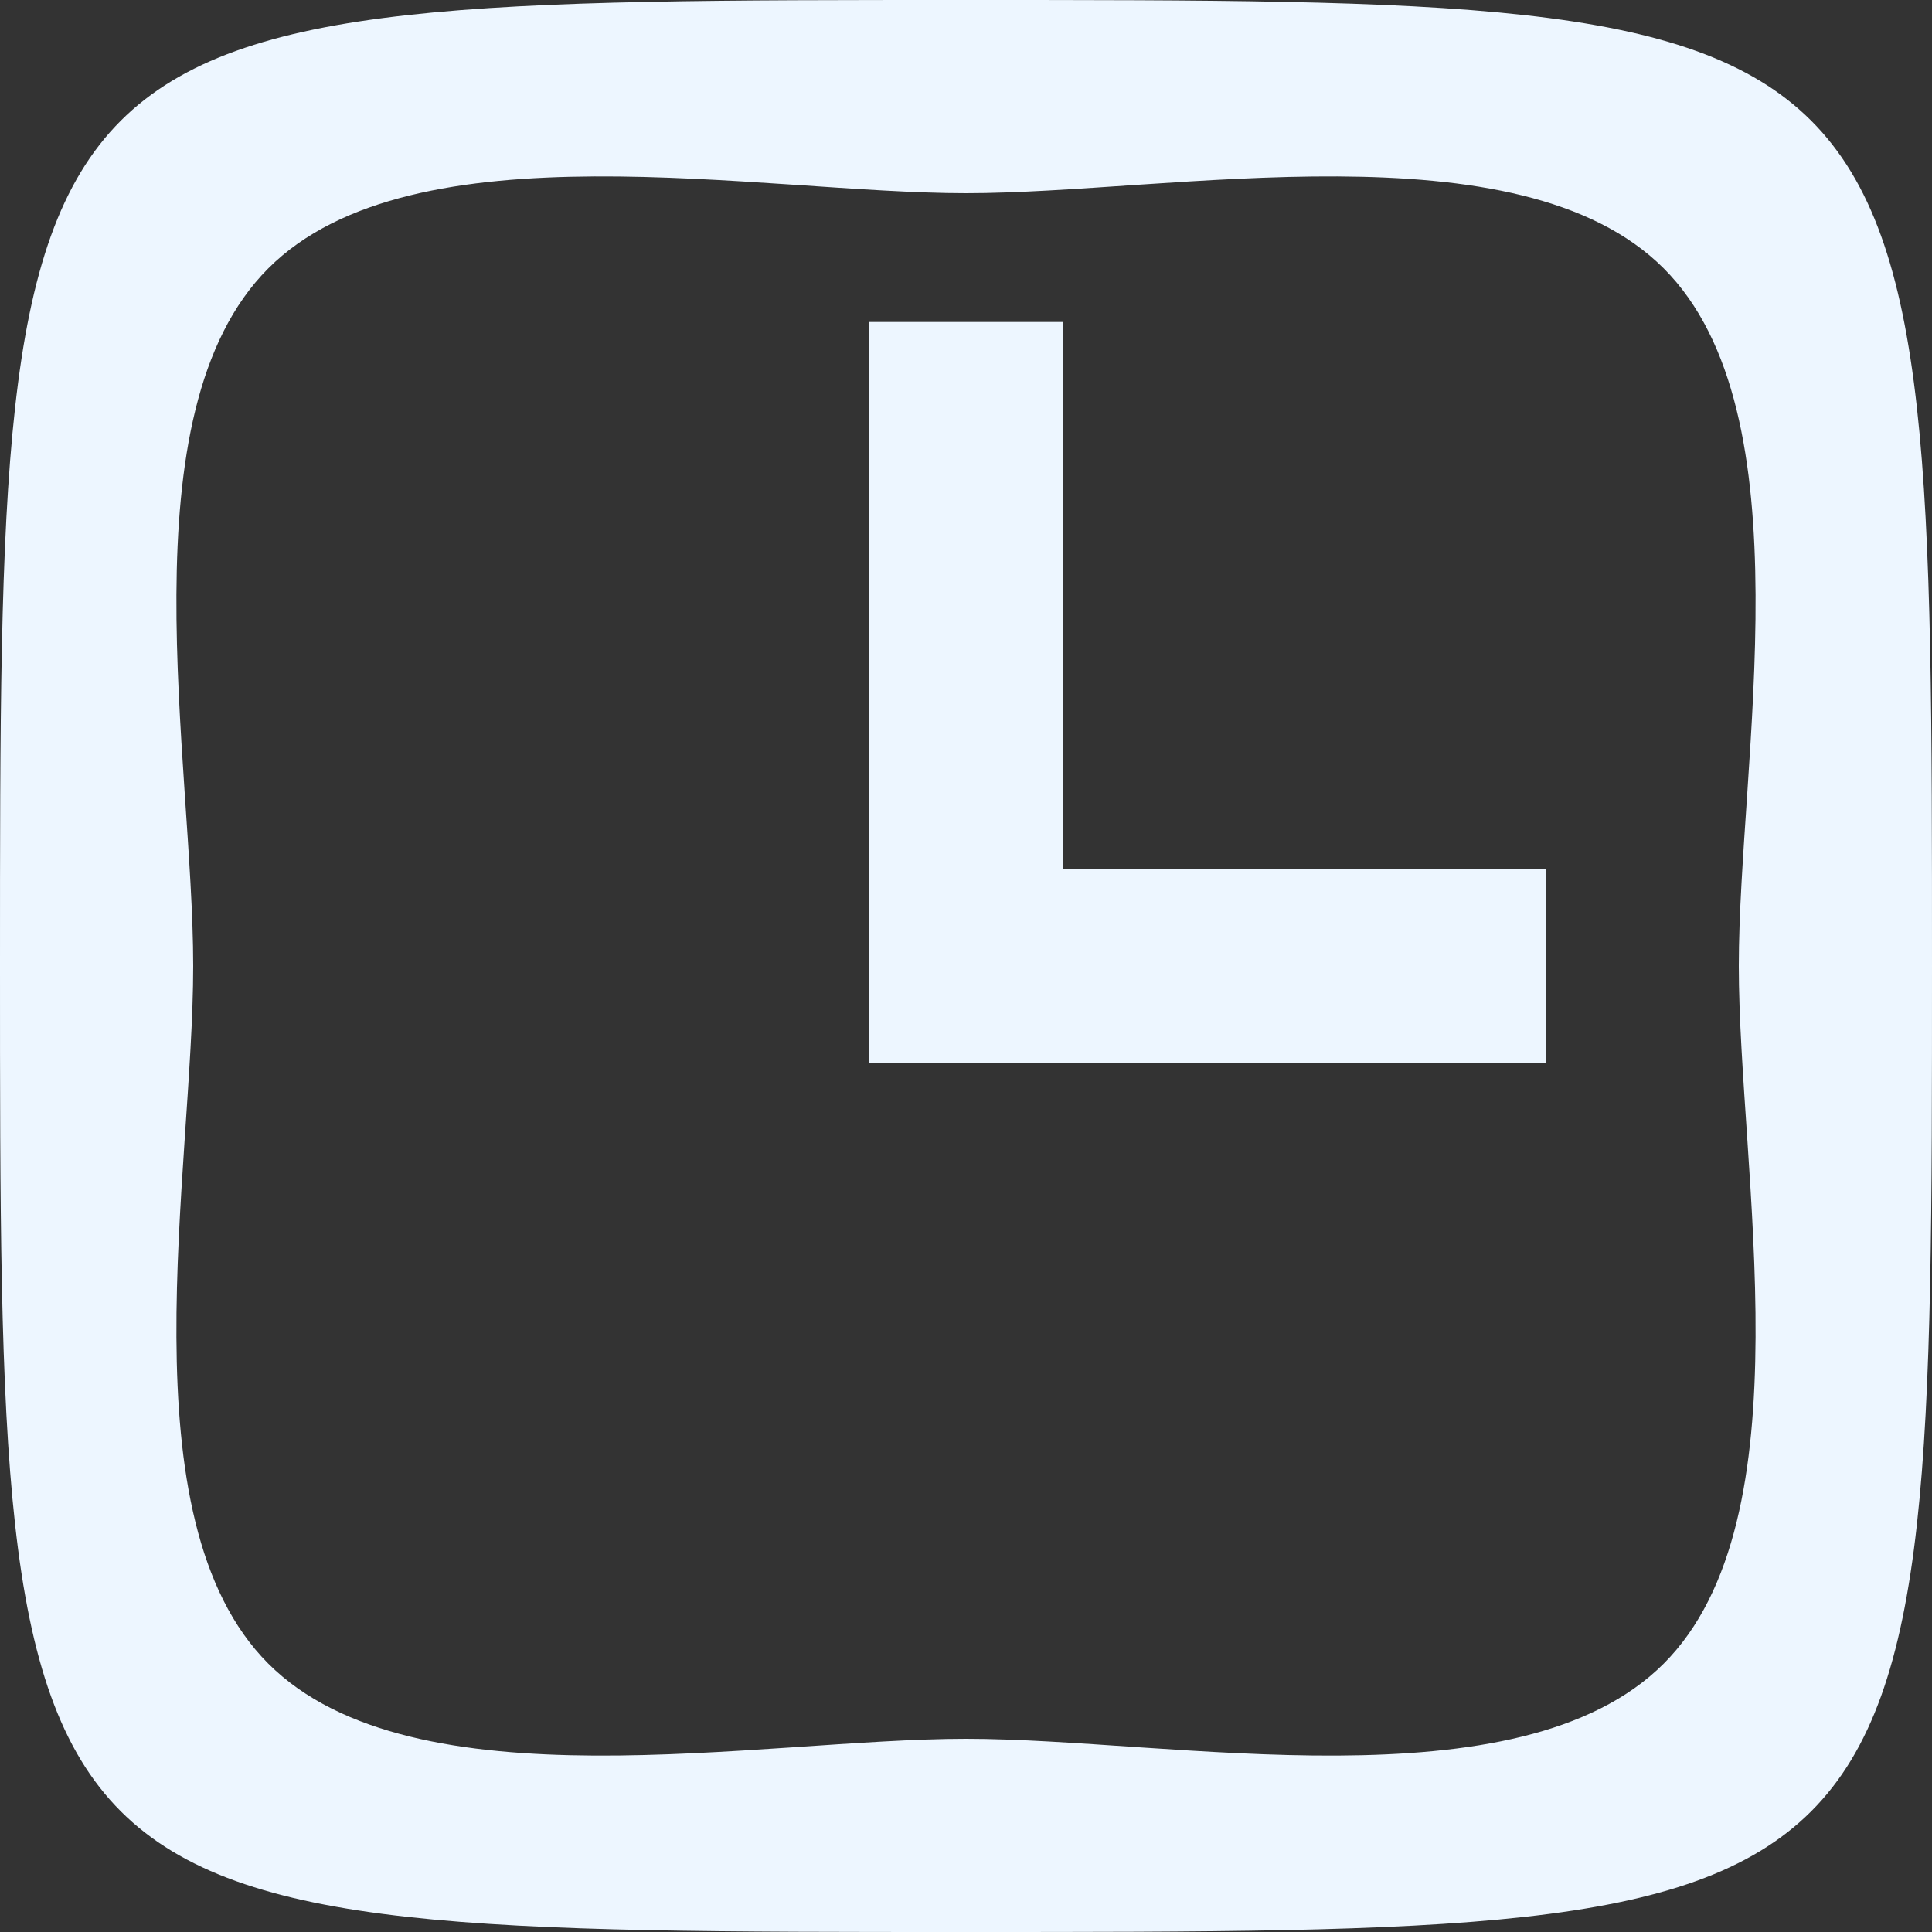 <svg width="18" height="18" viewBox="0 0 18 18" fill="none" xmlns="http://www.w3.org/2000/svg">
<rect x="0" y="0" width="18" height="18" fill="#333333" stroke="none"/>
<path d="M9 16.2C10.91 16.2 14.15 16.85 15.5 15.5C16.85 14.15 16.2 10.91 16.2 9C16.2 7.09 16.85 3.85 15.5 2.5C14.15 1.15 10.91 1.8 9 1.8C7.091 1.8 3.85 1.15 2.5 2.5C1.15 3.85 1.8 7.09 1.8 9C1.8 10.91 1.15 14.15 2.5 15.5C3.85 16.85 7.091 16.2 9 16.2ZM9 18C0 18 0 18 0 9C0 -1.90735e-06 0 0 9 0C18 0 18 0 18 9C18 18 18 18 9 18ZM8.1 3H9.9V9.9H8.1V3ZM8.1 8.1H14.4V9.9H8.1V8.1Z" fill="#EDF6FF"/>
</svg>
